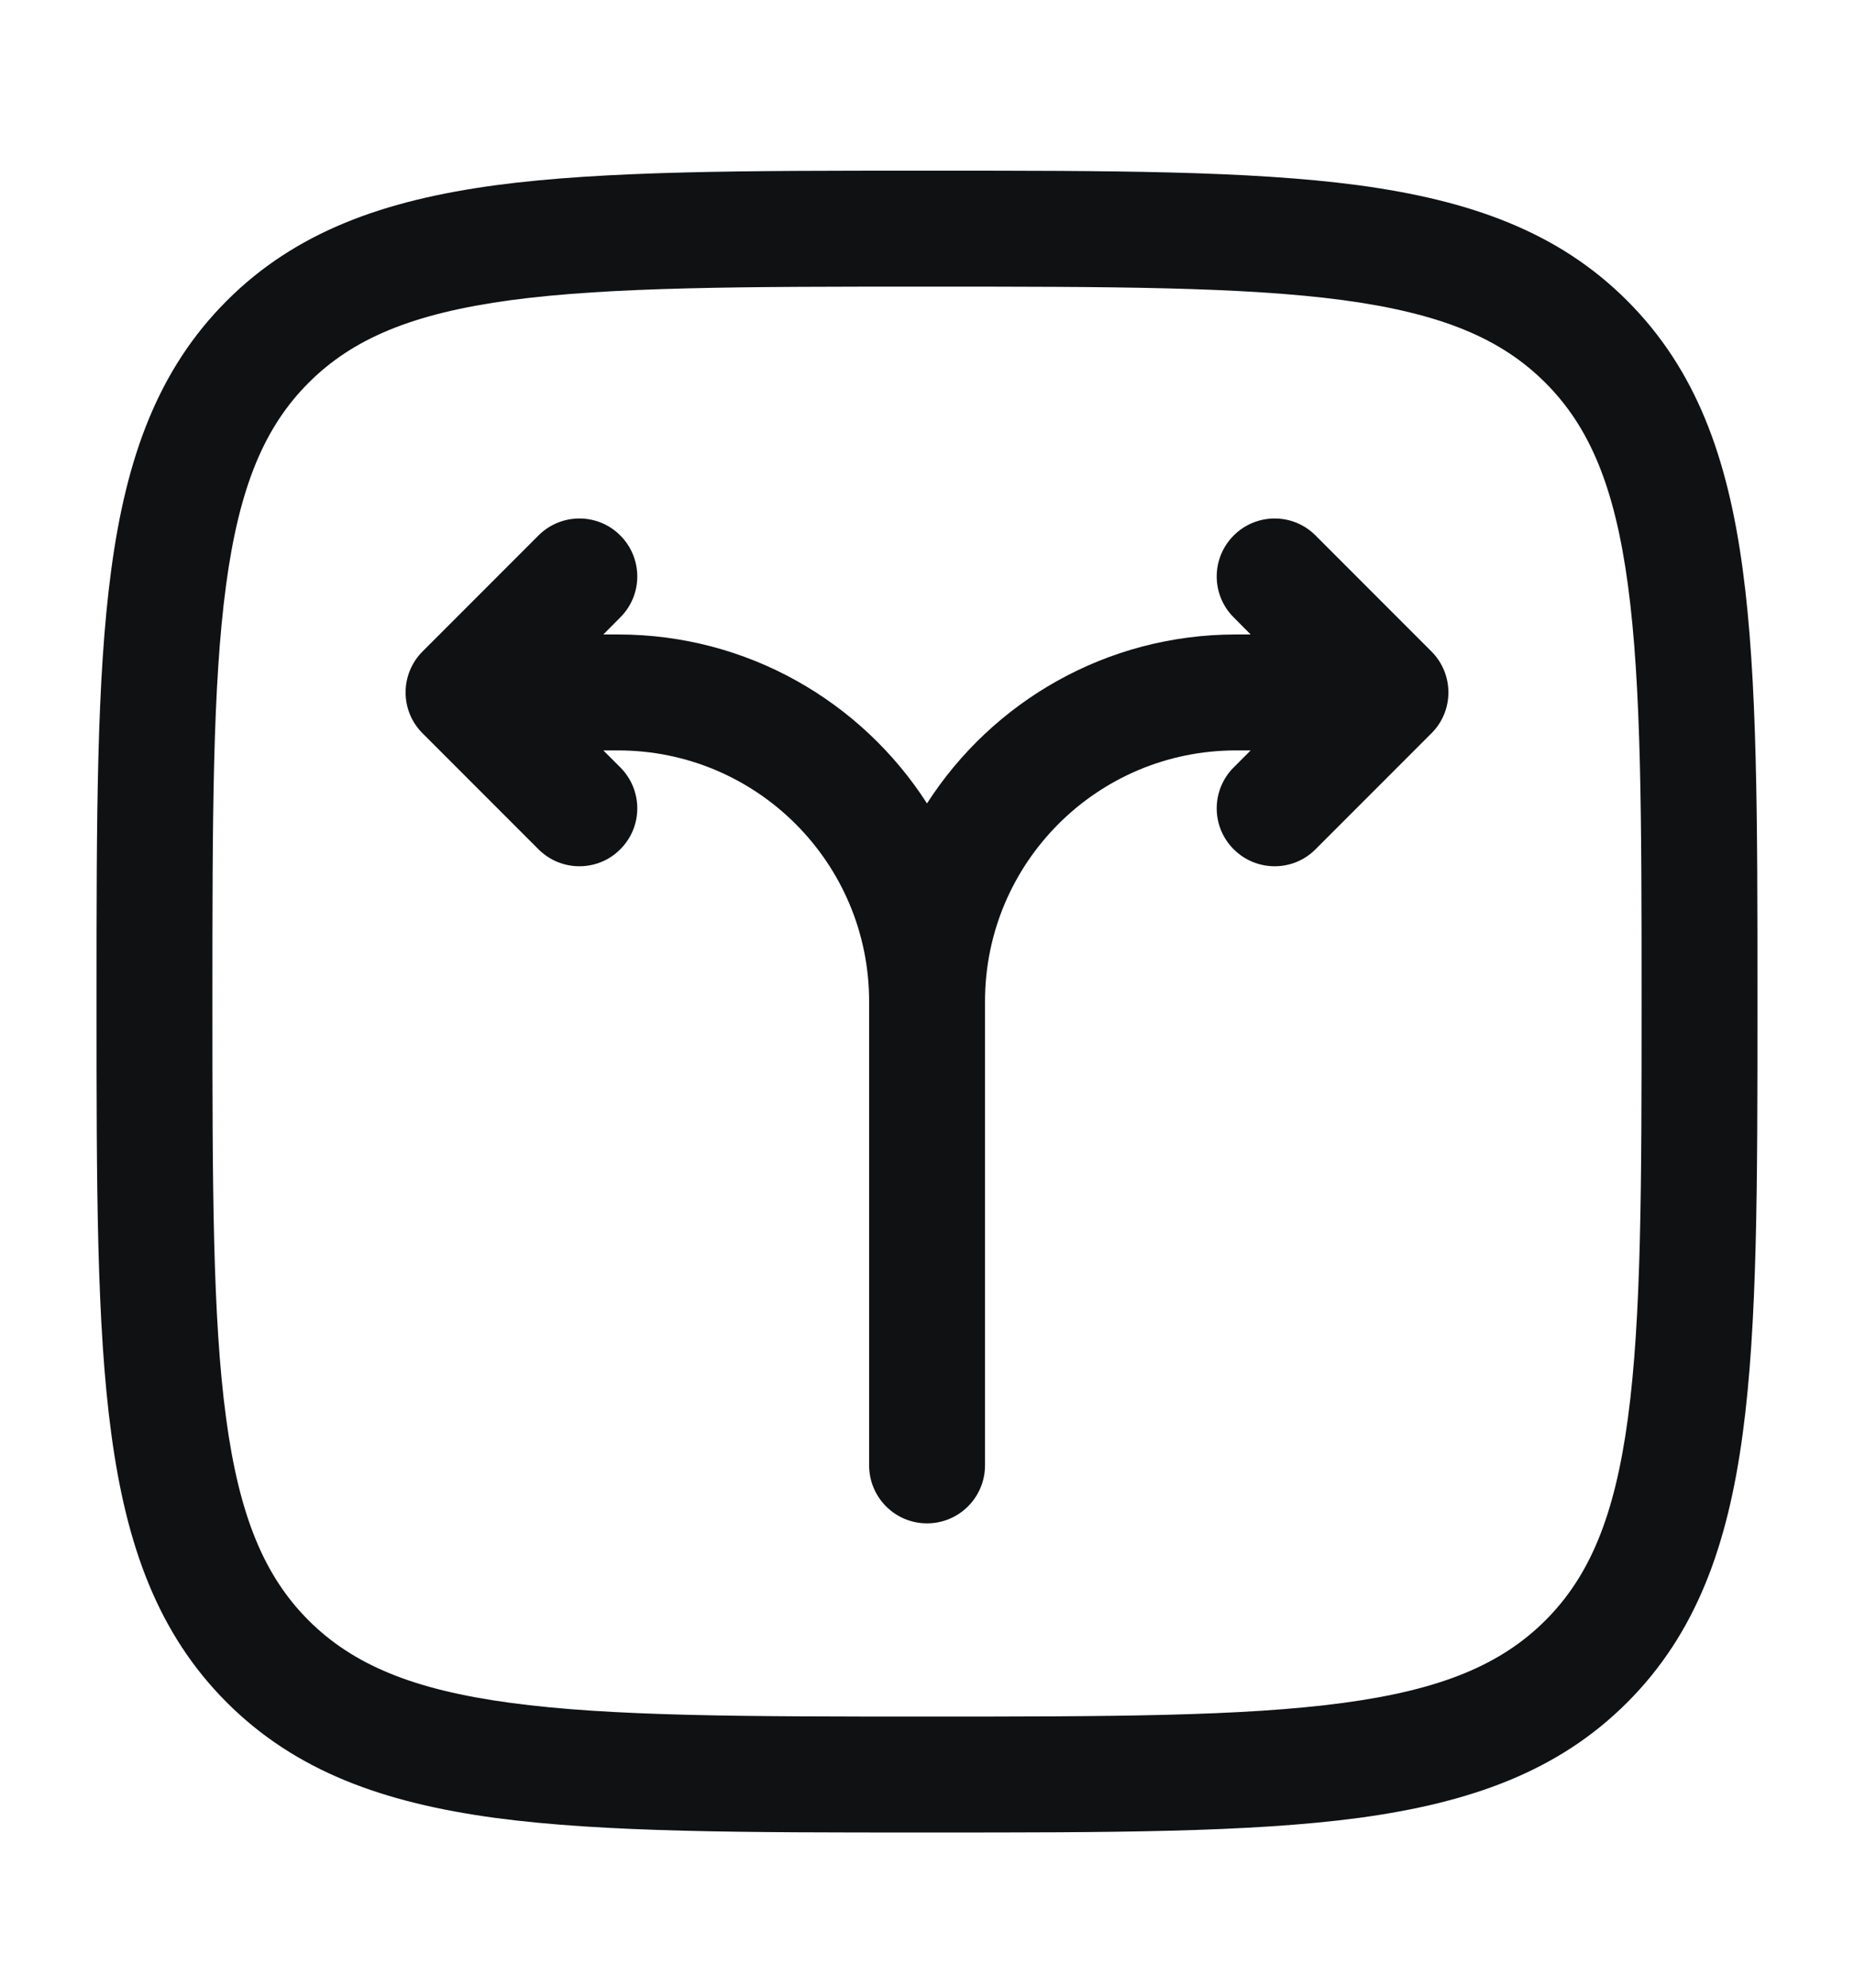 <svg viewBox="0 0 14 15" fill="none" xmlns="http://www.w3.org/2000/svg">
<path fill-rule="evenodd" clip-rule="evenodd" d="M6.967 1.288H7.033C8.38 1.288 9.435 1.288 10.259 1.398C11.101 1.512 11.767 1.748 12.288 2.27C12.81 2.792 13.047 3.457 13.16 4.3C13.271 5.123 13.271 6.178 13.271 7.525V7.592C13.271 8.938 13.271 9.994 13.16 10.817C13.047 11.66 12.81 12.325 12.288 12.847C11.767 13.369 11.101 13.605 10.259 13.719C9.435 13.829 8.38 13.829 7.033 13.829H6.967C5.62 13.829 4.565 13.829 3.741 13.719C2.899 13.605 2.234 13.369 1.712 12.847C1.19 12.325 0.953 11.66 0.84 10.817C0.729 9.994 0.729 8.938 0.729 7.592V7.525C0.729 6.178 0.729 5.123 0.84 4.3C0.953 3.457 1.19 2.792 1.712 2.27C2.234 1.748 2.899 1.512 3.741 1.398C4.565 1.288 5.62 1.288 6.967 1.288ZM3.858 2.265C3.112 2.366 2.663 2.556 2.33 2.889C1.998 3.221 1.807 3.671 1.707 4.416C1.605 5.175 1.604 6.171 1.604 7.558C1.604 8.946 1.605 9.942 1.707 10.7C1.807 11.446 1.998 11.896 2.33 12.228C2.663 12.56 3.112 12.751 3.858 12.851C4.616 12.953 5.613 12.954 7 12.954C8.387 12.954 9.384 12.953 10.142 12.851C10.888 12.751 11.337 12.56 11.67 12.228C12.002 11.896 12.193 11.446 12.293 10.7C12.395 9.942 12.396 8.946 12.396 7.558C12.396 6.171 12.395 5.175 12.293 4.416C12.193 3.671 12.002 3.221 11.67 2.889C11.337 2.556 10.888 2.366 10.142 2.265C9.384 2.164 8.387 2.163 7 2.163C5.613 2.163 4.616 2.164 3.858 2.265Z" fill="#101113"/>
<path fill-rule="evenodd" clip-rule="evenodd" d="M4.684 4.041C4.855 4.212 4.855 4.489 4.684 4.659L4.556 4.788H4.667C5.646 4.788 6.507 5.296 7 6.063C7.493 5.296 8.354 4.788 9.333 4.788H9.444L9.316 4.659C9.145 4.489 9.145 4.212 9.316 4.041C9.487 3.87 9.764 3.87 9.934 4.041L10.809 4.916C10.98 5.087 10.98 5.364 10.809 5.534L9.934 6.409C9.764 6.58 9.487 6.58 9.316 6.409C9.145 6.239 9.145 5.962 9.316 5.791L9.444 5.663H9.333C8.286 5.663 7.438 6.511 7.438 7.558V11.058C7.438 11.3 7.242 11.496 7 11.496C6.758 11.496 6.563 11.3 6.563 11.058V7.558C6.563 6.511 5.714 5.663 4.667 5.663H4.556L4.684 5.791C4.855 5.962 4.855 6.239 4.684 6.409C4.514 6.58 4.237 6.58 4.066 6.409L3.191 5.534C3.02 5.364 3.02 5.087 3.191 4.916L4.066 4.041C4.237 3.87 4.514 3.87 4.684 4.041Z" fill="#101113"/>
</svg>
